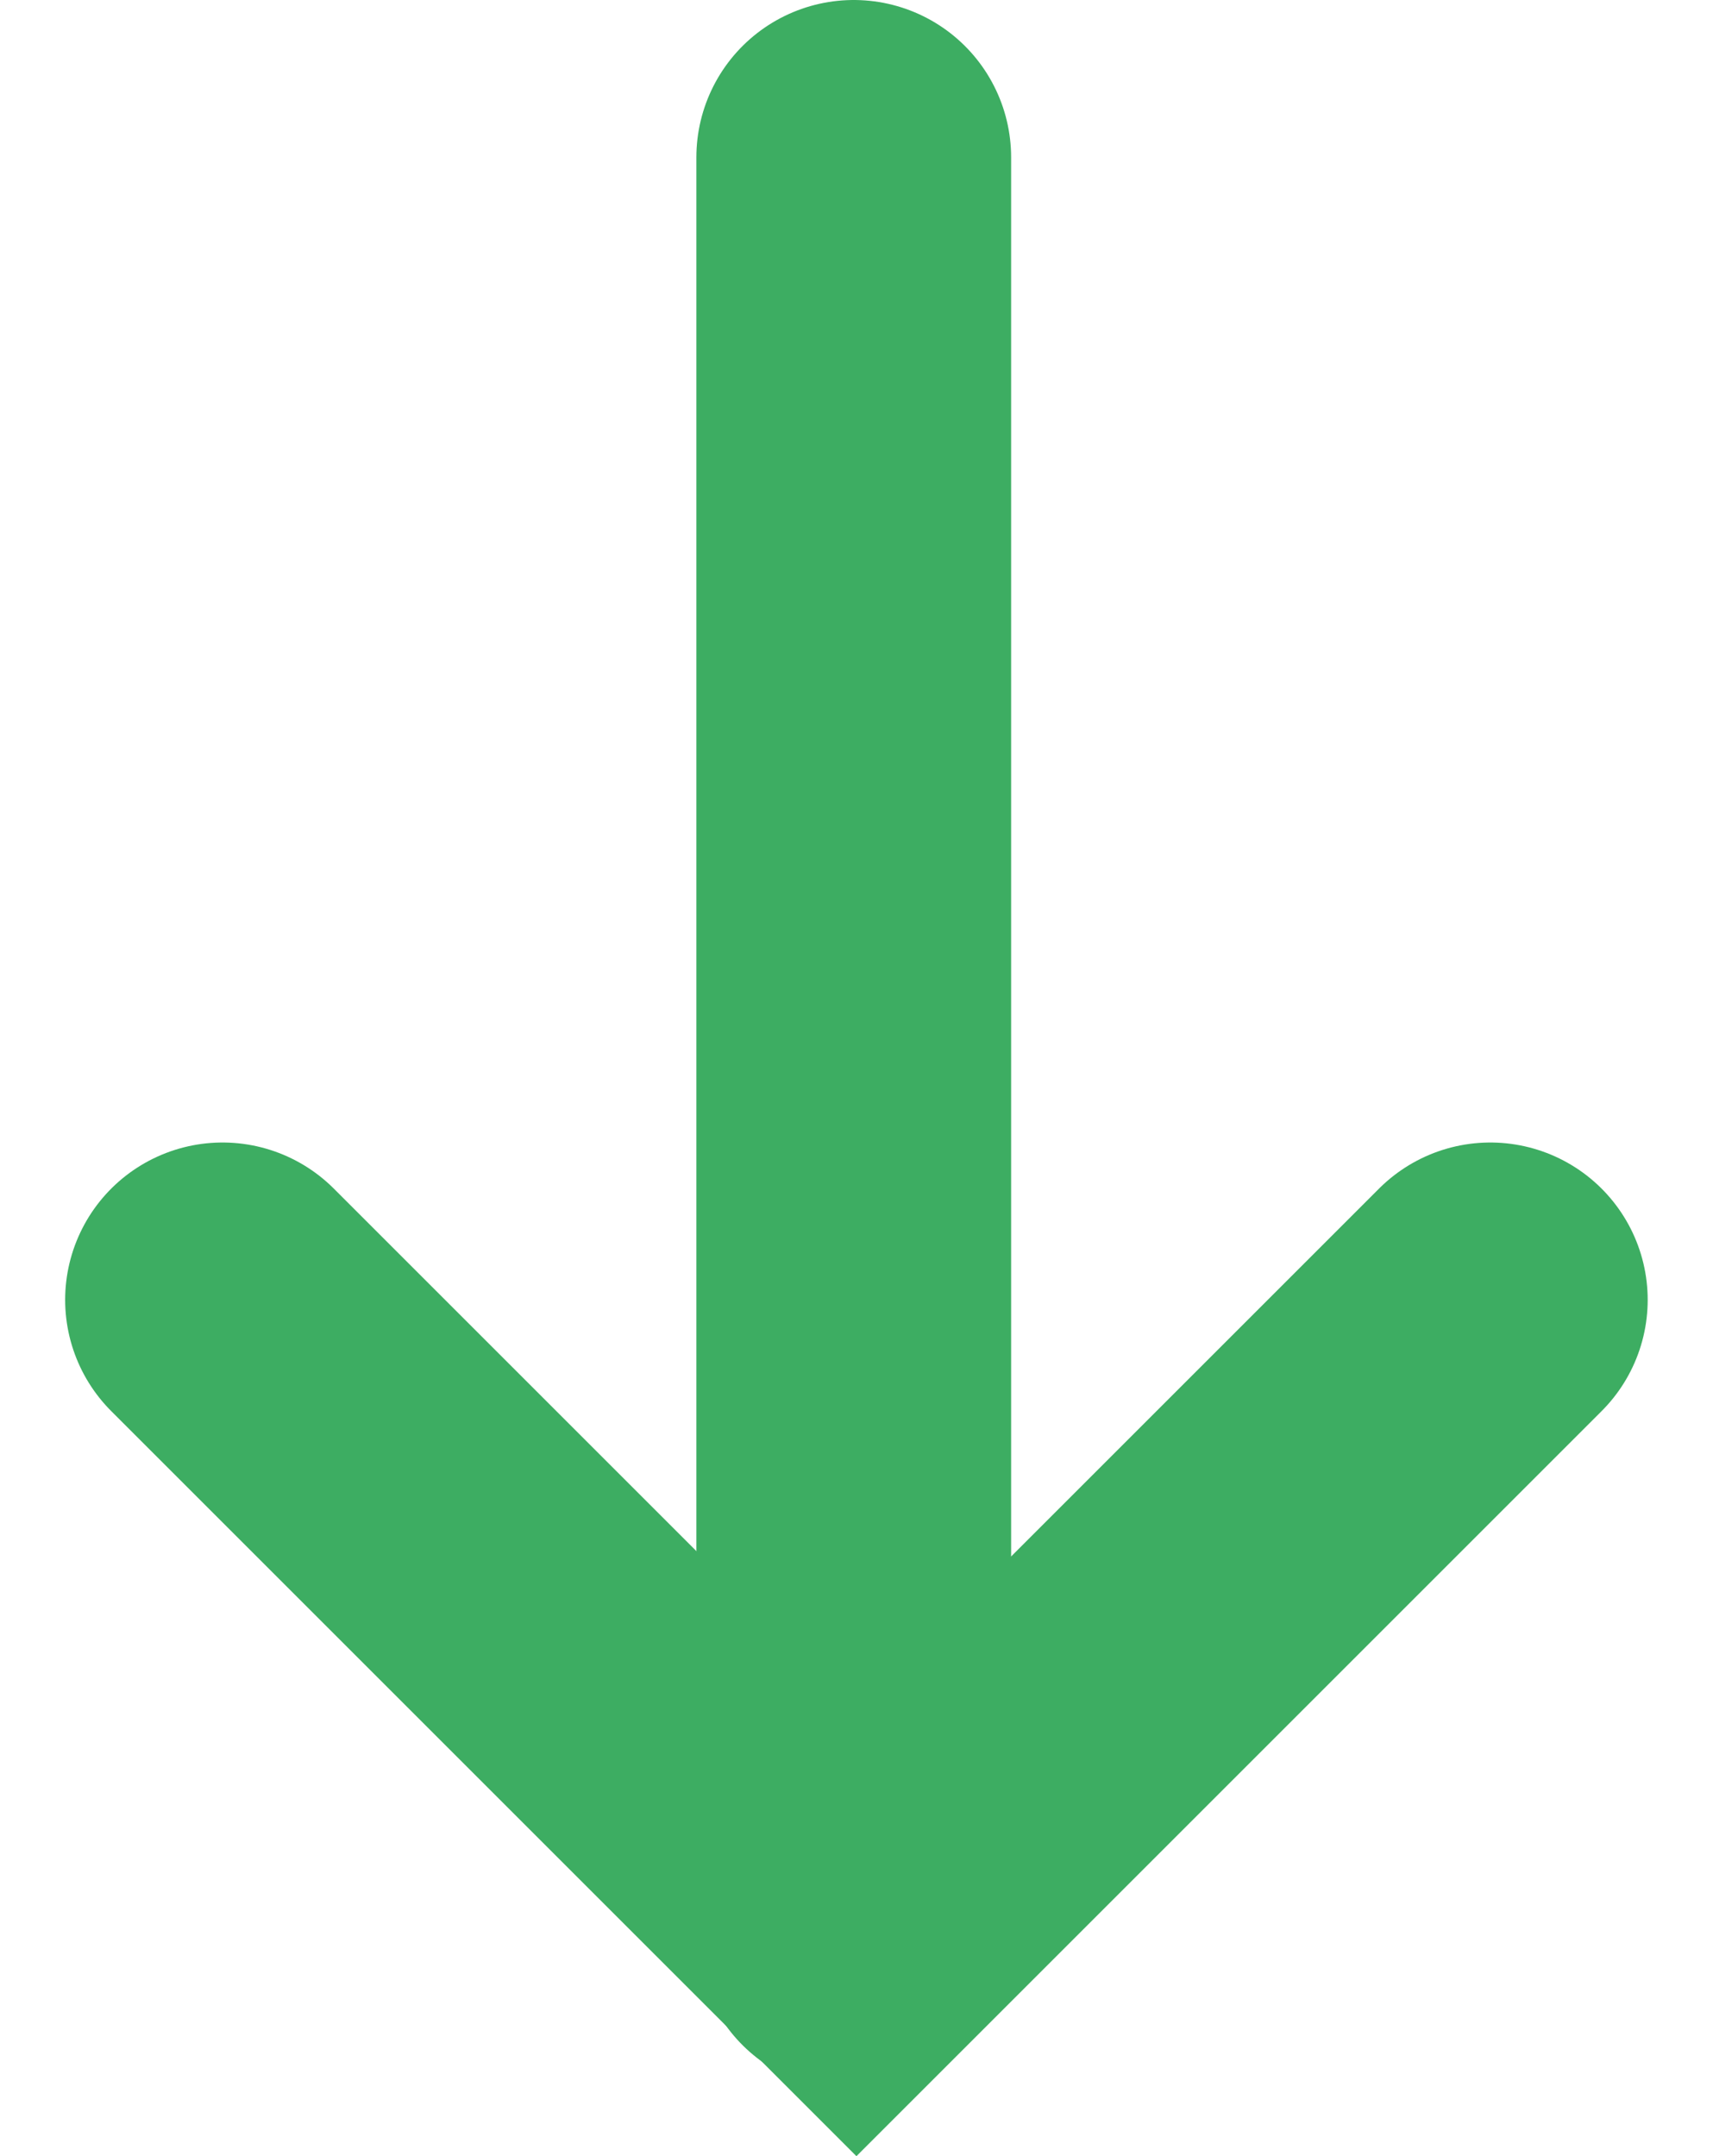 <svg xmlns="http://www.w3.org/2000/svg" width="10.885" height="13.704" viewBox="0 0 10.885 13.704">
  <g id="Group_391" data-name="Group 391" transform="translate(1.414 1)">
    <path id="Path_121" data-name="Path 121" d="M3382.139,1217.29V1206" transform="translate(-3378.128 -1206)" fill="none" stroke="#3dad62" stroke-linecap="round" stroke-width="2"/>
    <path id="Path_122" data-name="Path 122" d="M3378.473,1206.677l4.028,4.028,4.028-4.028" transform="translate(-3378.473 -1199.416)" fill="none" stroke="#3dad62" stroke-linecap="round" stroke-width="2"/>
  </g>
</svg>
